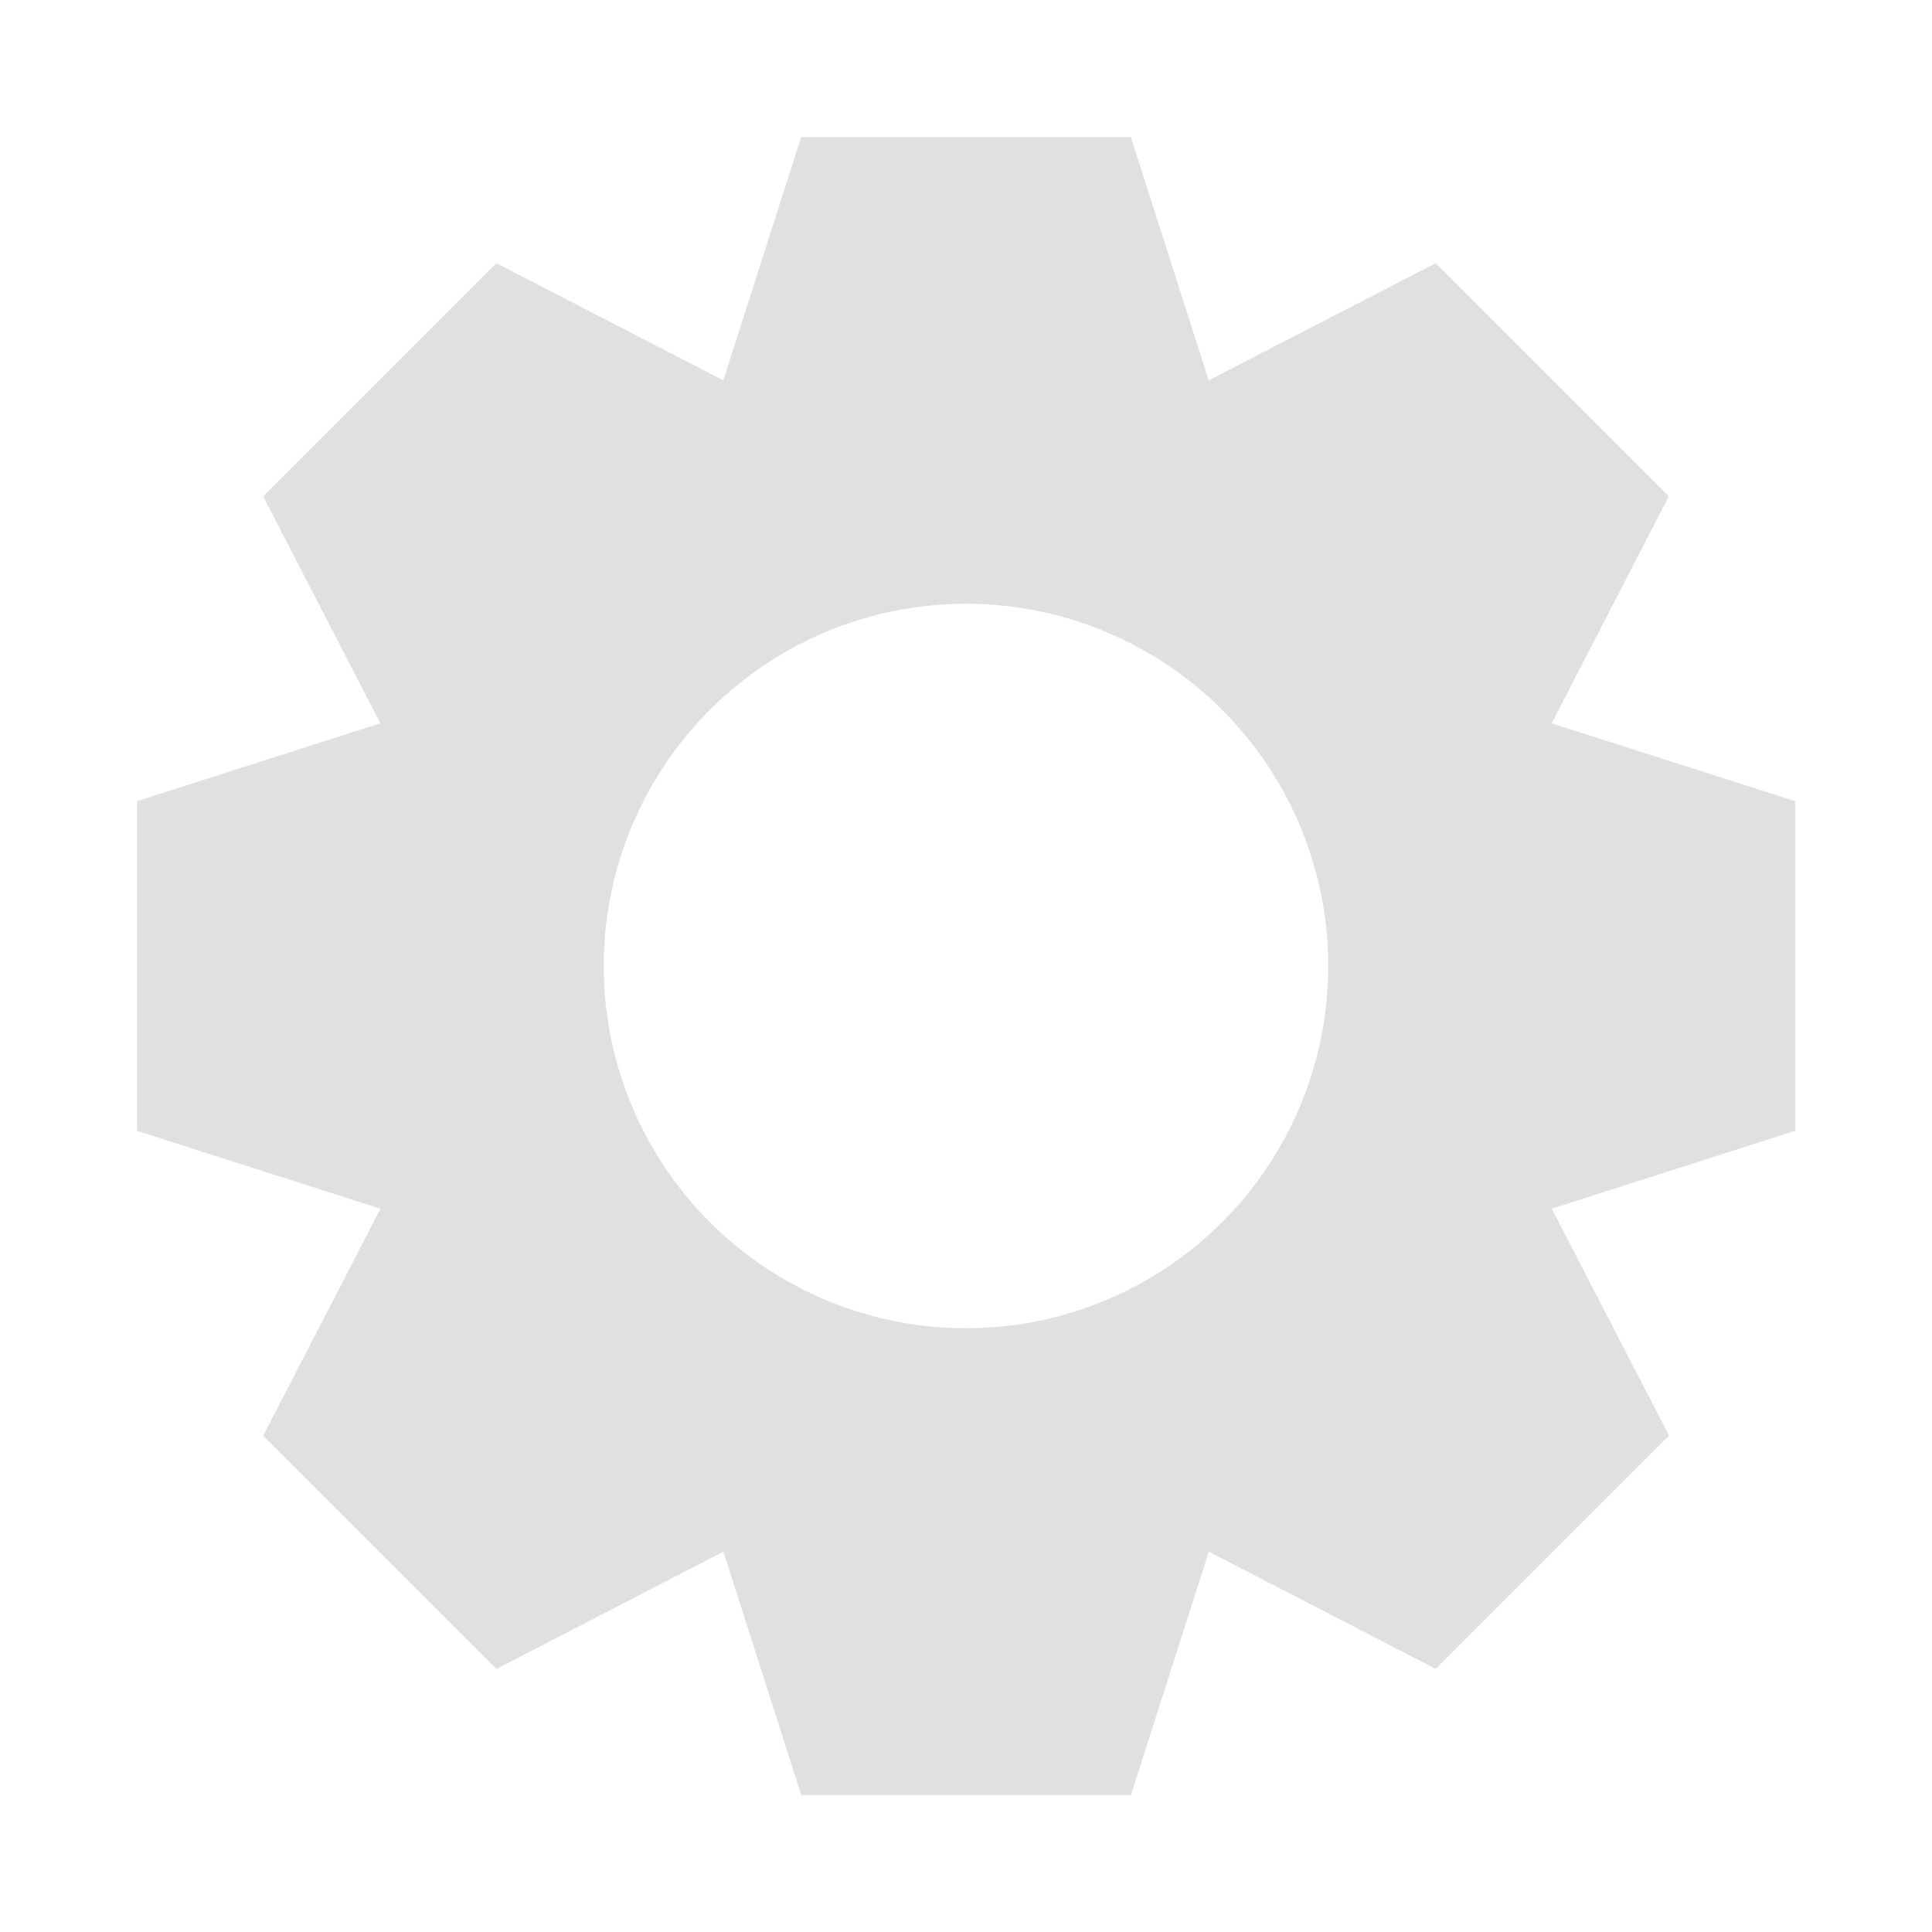 <?xml version="1.0" encoding="UTF-8" standalone="no"?>
<svg
   height="16"
   viewBox="0 0 16 16"
   width="16"
   version="1.1"
   id="svg43635"
   sodipodi:docname="settings.svg"
   inkscape:version="1.2.2 (732a01da63, 2022-12-09)"
   xmlns:inkscape="http://www.inkscape.org/namespaces/inkscape"
   xmlns:sodipodi="http://sodipodi.sourceforge.net/DTD/sodipodi-0.dtd"
   xmlns="http://www.w3.org/2000/svg"
   xmlns:svg="http://www.w3.org/2000/svg">
  <defs
     id="defs43639" />
  <sodipodi:namedview
     id="namedview43637"
     pagecolor="#ffffff"
     bordercolor="#000000"
     borderopacity="0.25"
     inkscape:showpageshadow="2"
     inkscape:pageopacity="0.0"
     inkscape:pagecheckerboard="0"
     inkscape:deskcolor="#d1d1d1"
     showgrid="true"
     inkscape:zoom="45.387417"
     inkscape:cx="4.6048005"
     inkscape:cy="8.1300066"
     inkscape:window-width="2560"
     inkscape:window-height="1377"
     inkscape:window-x="-8"
     inkscape:window-y="-8"
     inkscape:window-maximized="1"
     inkscape:current-layer="svg43635">
    <inkscape:grid
       type="xygrid"
       id="grid233"
       empspacing="4" />
  </sodipodi:namedview>
  <path
     id="path297"
     style="fill:#e0e0e0;fill-opacity:1;stroke-width:4;stroke-linecap:round"
     inkscape:transform-center-x="-0.38196601"
     d="M 6.635,1.135 5.99,3.15 4.111,2.18 2.18,4.111 3.15,5.99 1.135,6.635 v 2.73 l 2.016,0.645 -0.971,1.879 1.932,1.932 1.879,-0.971 0.645,2.016 h 2.73 l 0.645,-2.016 1.879,0.971 1.932,-1.932 -0.971,-1.879 2.016,-0.645 V 6.635 L 12.85,5.99 13.82,4.111 11.889,2.18 10.01,3.15 9.365,1.135 Z M 8,5 A 3,3 0 0 1 11,8 3,3 0 0 1 8,11 3,3 0 0 1 5,8 3,3 0 0 1 8,5 Z" />
</svg>
